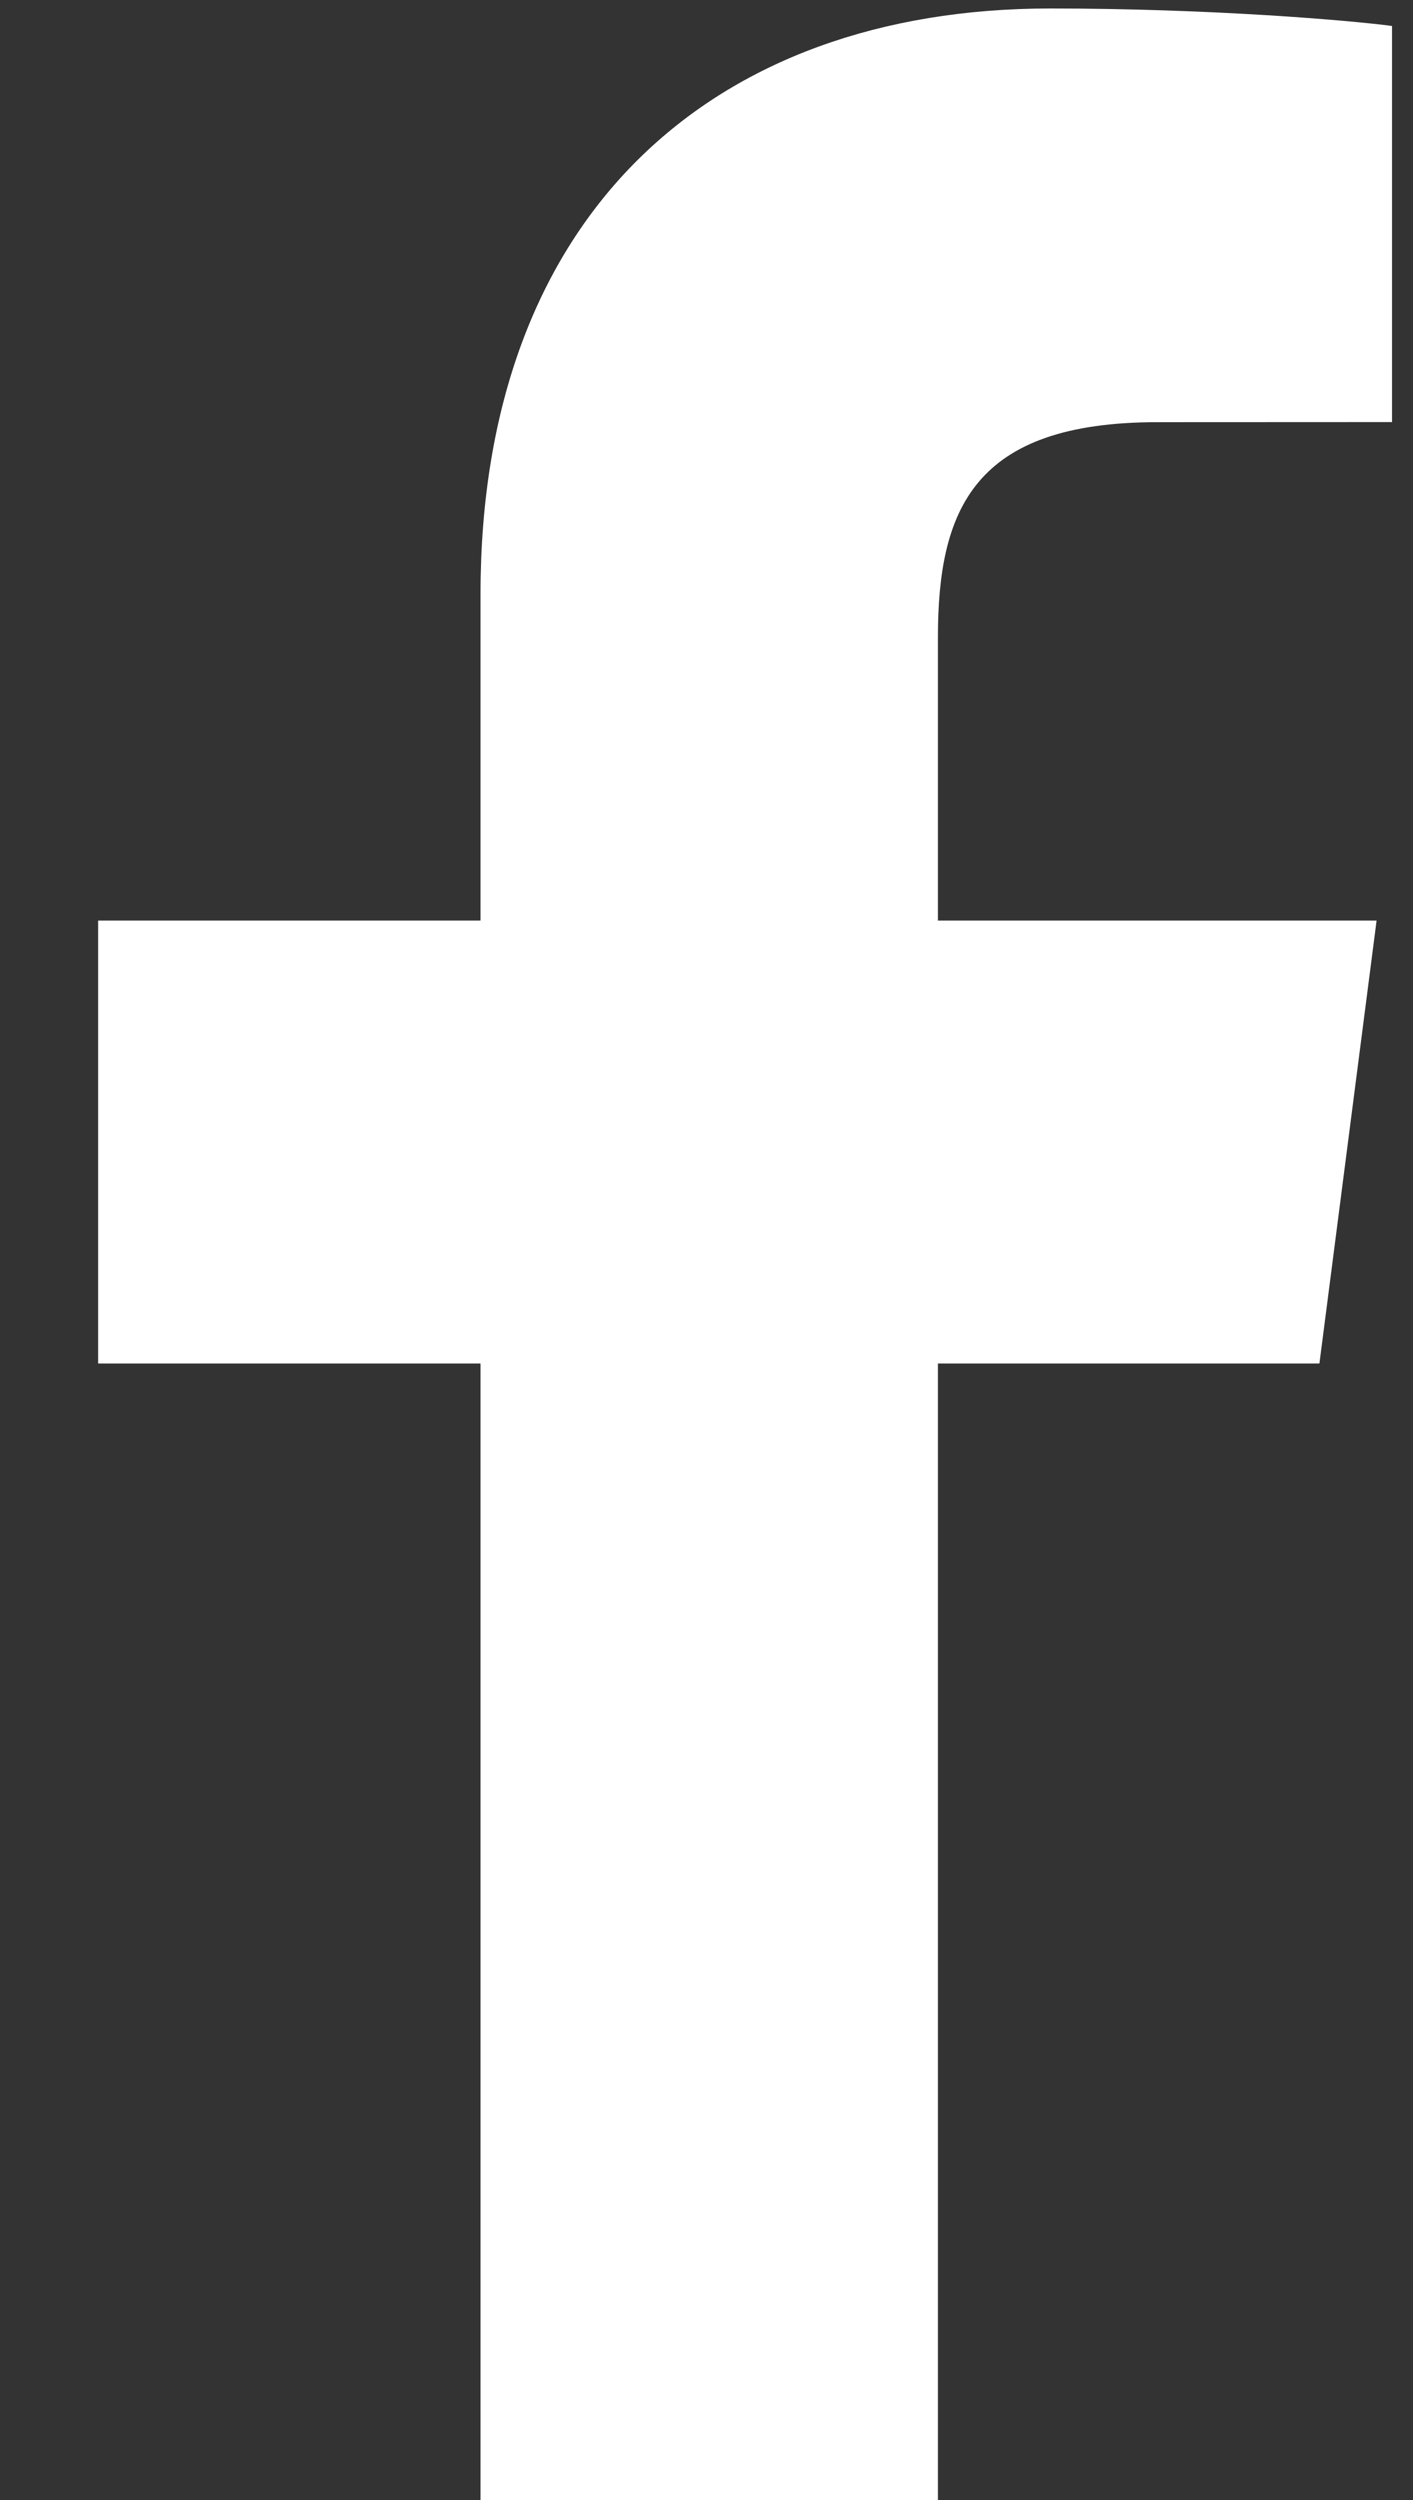 <svg width="13" height="23" viewBox="0 0 13 23" fill="none" xmlns="http://www.w3.org/2000/svg">
<rect x="0" y="0" width="13" height="23" fill="#333333" stroke="none"/>
<path d="M8.629 23V12.544H12.139L12.665 8.469H8.629V5.868C8.629 4.688 8.957 3.884 10.649 3.884L12.807 3.883V0.239C12.433 0.189 11.152 0.078 9.662 0.078C6.551 0.078 4.421 1.977 4.421 5.464V8.469H0.903V12.544H4.421V23H8.629Z" fill="white"/>
</svg>
